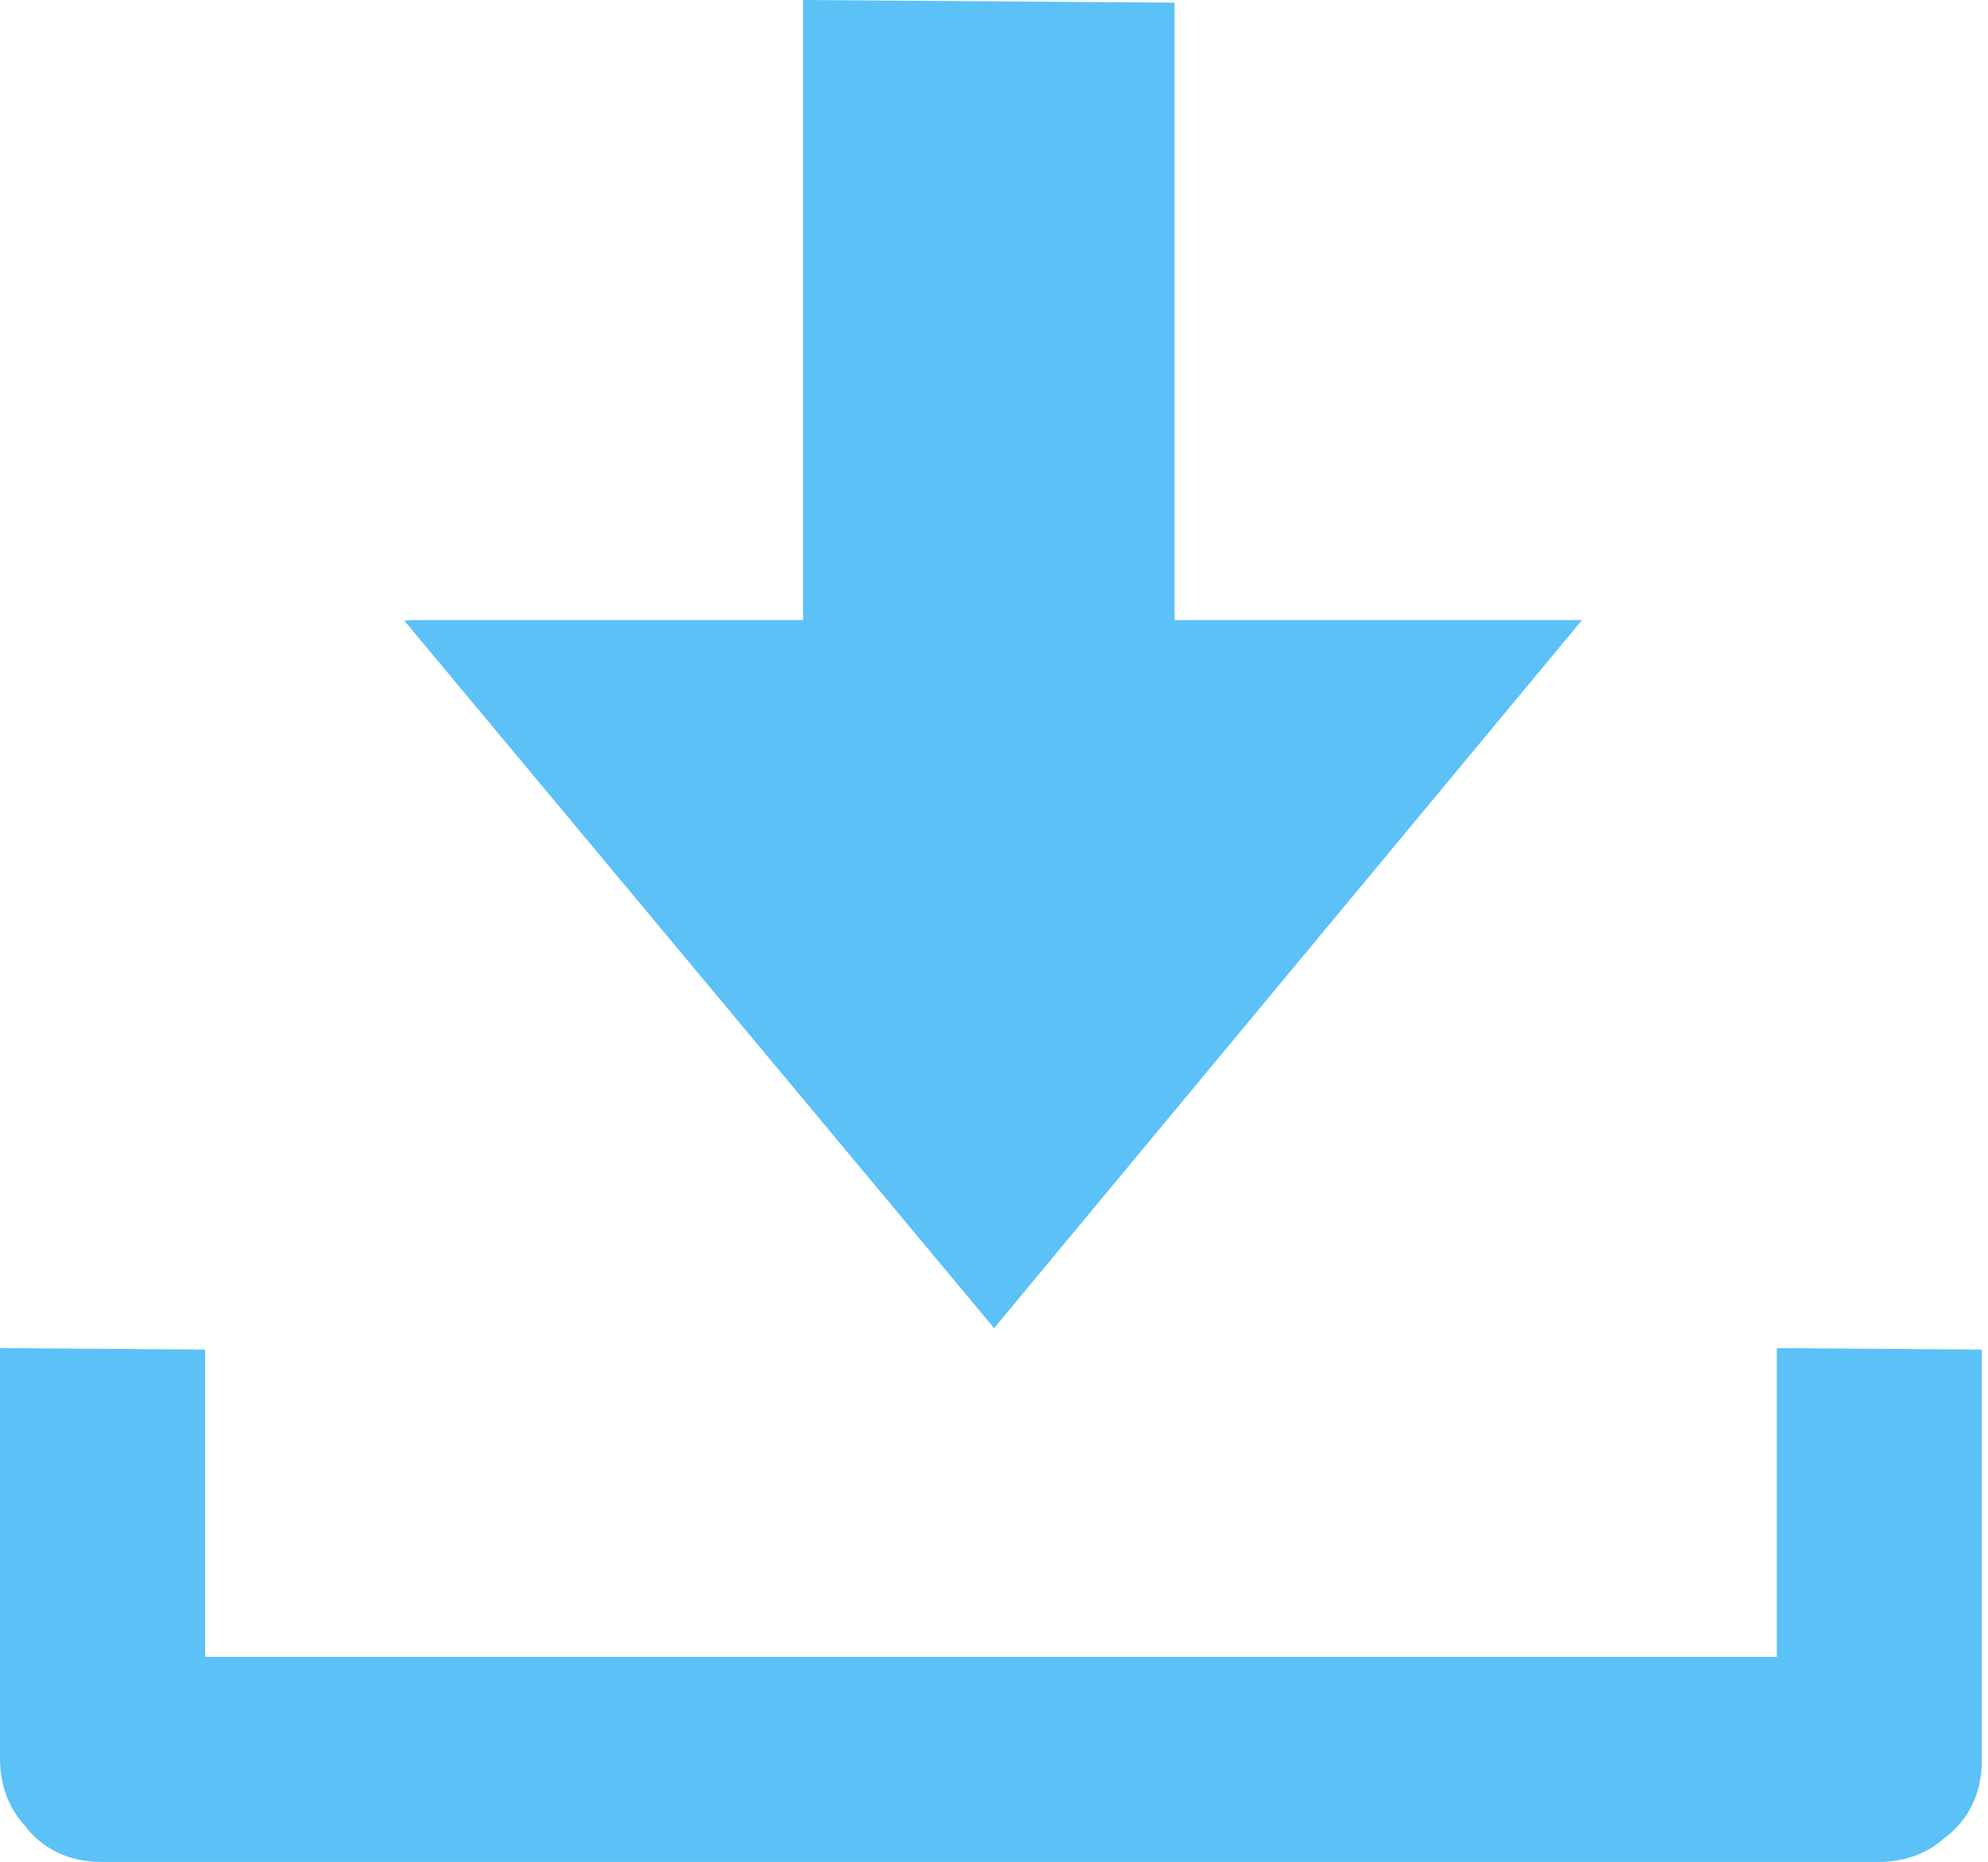 <?xml version="1.0" encoding="UTF-8"?>
<svg width="236px" height="221px" viewBox="0 0 236 221" version="1.1" xmlns="http://www.w3.org/2000/svg" xmlns:xlink="http://www.w3.org/1999/xlink">
    <!-- Generator: Sketch 47.1 (45422) - http://www.bohemiancoding.com/sketch -->
    <title>Group</title>
    <desc>Created with Sketch.</desc>
    <defs></defs>
    <g id="Page-1" stroke="none" stroke-width="1" fill="none" fill-rule="evenodd">
        <g id="Group" fill="#5BC1F7">
            <path d="M210.928,196.64 L24.345,196.64 L24.345,160.174 L0,160 L0,208.726 C0,212.082 1.151,214.684 2.896,216.617 C4.829,219.197 7.862,220.984 12.084,220.984 L223.011,220.984 C226.367,220.984 228.968,219.837 230.901,218.088 C233.481,216.155 235.271,213.122 235.271,208.901 L235.271,160.175 L210.928,160 L210.928,196.64 Z" id="Shape"></path>
            <path d="M139.42,73.594 L139.42,0.317 L95.346,-1.42108547e-14 L95.346,73.594 L48.846,73.594 L48,73.667 L118.013,157.629 L187.806,73.594 L139.42,73.594 Z" id="Shape"></path>
        </g>
    </g>
</svg>